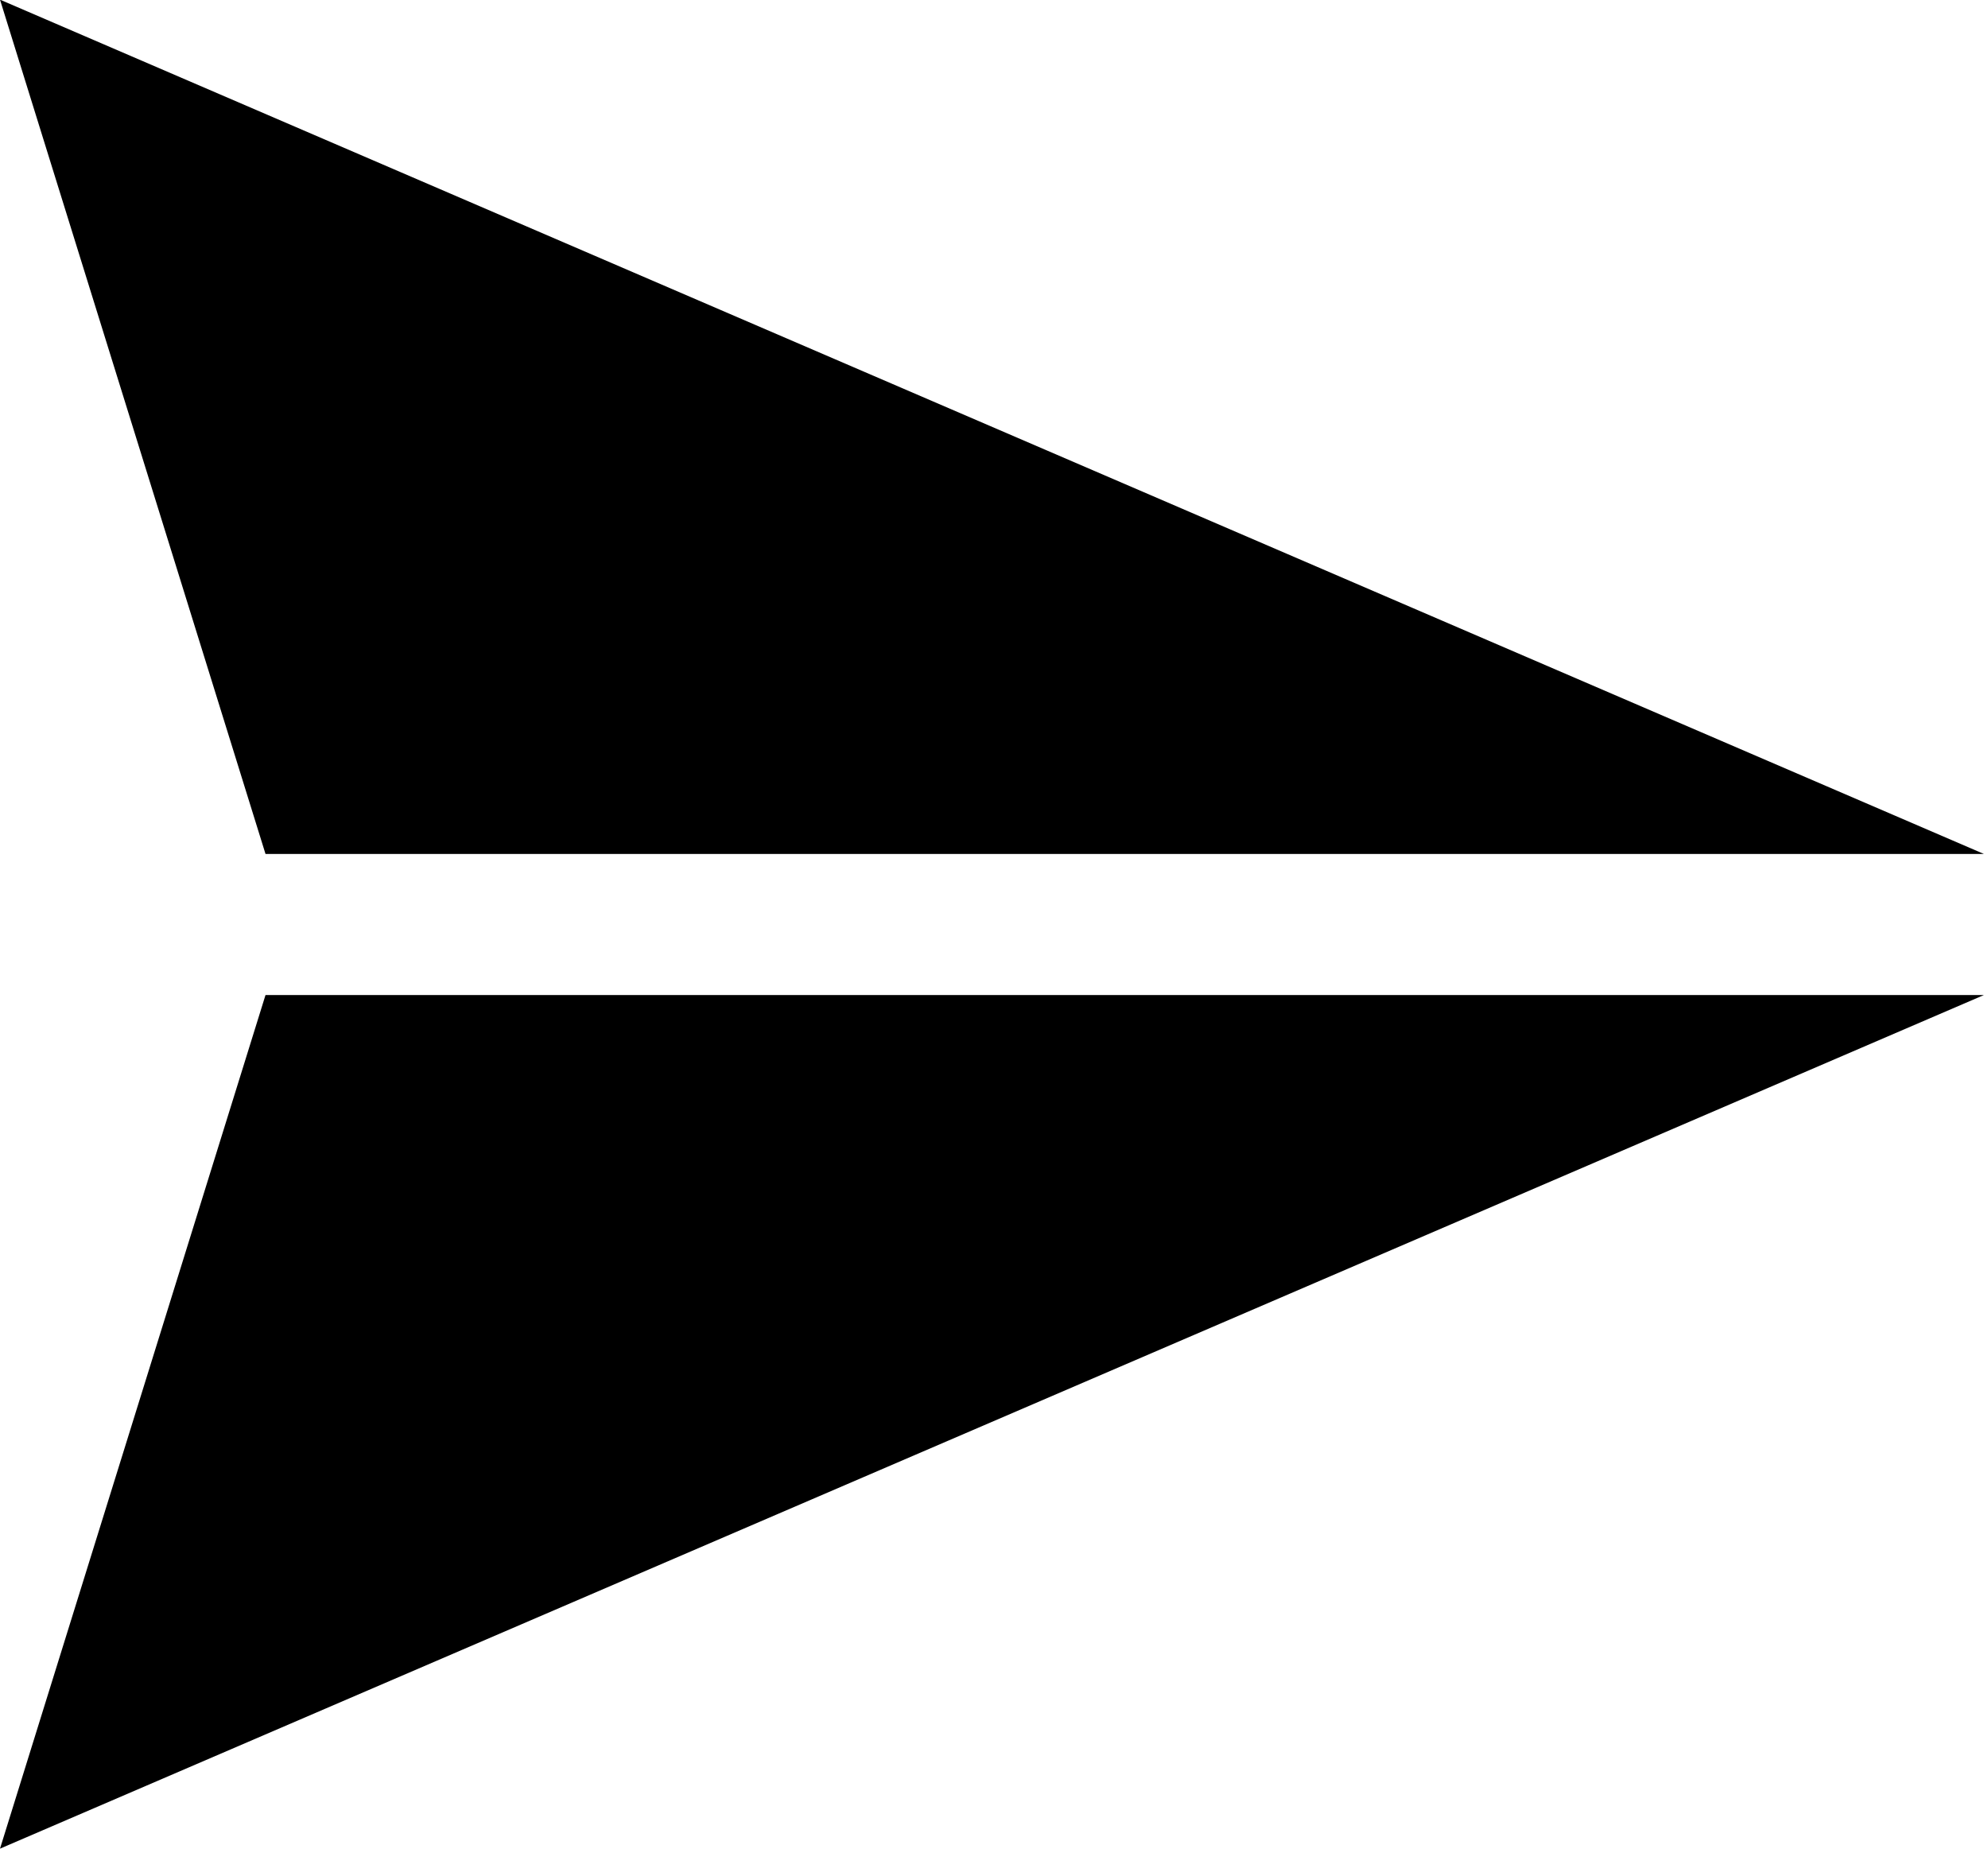<?xml version="1.0" encoding="UTF-8" standalone="no"?><!-- Generator: Gravit.io --><svg xmlns="http://www.w3.org/2000/svg" xmlns:xlink="http://www.w3.org/1999/xlink" style="isolation:isolate" viewBox="0 0 22.8 21.2" width="22.8pt" height="21.2pt"><defs><clipPath id="_clipPath_6MiRj7N3KXFwKqdH6p3E50mflWTcF29x"><rect width="22.8" height="21.2"/></clipPath></defs><g clip-path="url(#_clipPath_6MiRj7N3KXFwKqdH6p3E50mflWTcF29x)"><path d=" M 0 -0.004 L 3.045 9.793 L 22.753 9.793 L 0 -0.004 Z  M 3.045 11.411 L 0 21.2 L 22.753 11.411 L 3.045 11.411 Z " fill="currentColor"/></g></svg>